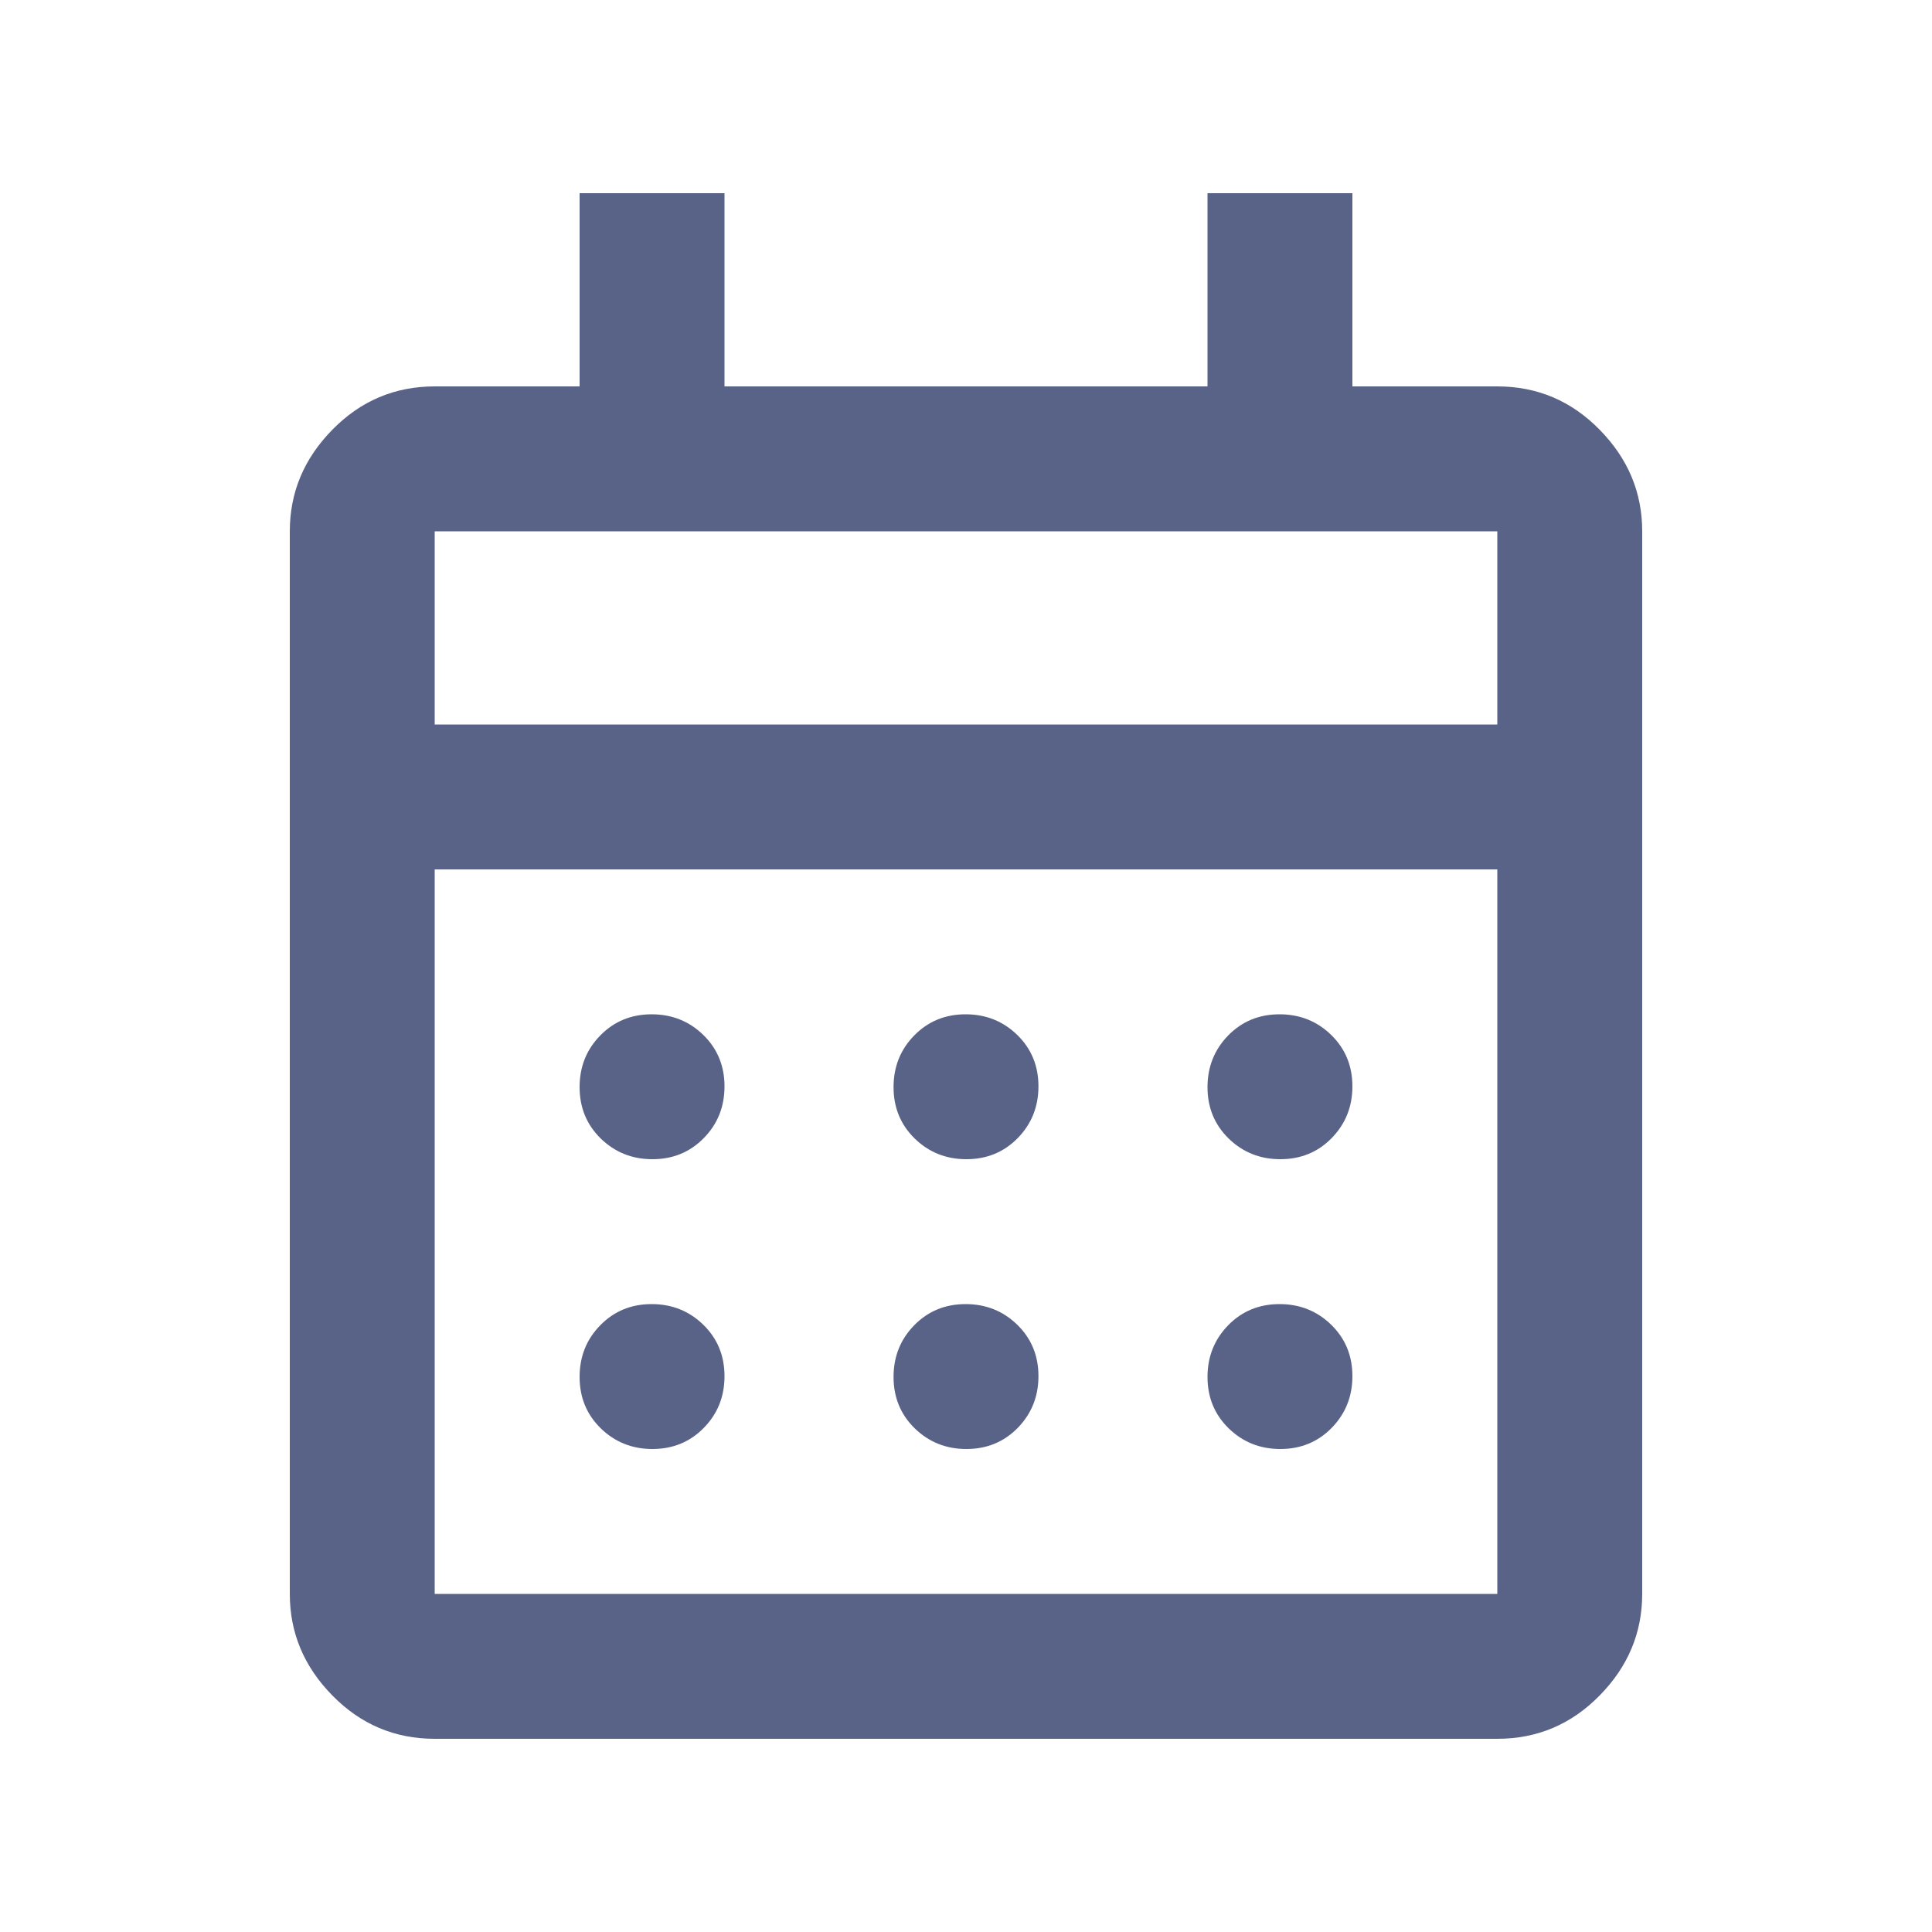 <svg width="20" height="20" viewBox="0 0 20 20" fill="none" xmlns="http://www.w3.org/2000/svg">
<mask id="mask0_1_42602" style="mask-type:alpha" maskUnits="userSpaceOnUse" x="0" y="0" width="20" height="20">
<rect width="20" height="20" fill="#D9D9D9"/>
</mask>
<g mask="url(#mask0_1_42602)">
<path d="M4.5 18C4.088 18 3.734 17.851 3.441 17.552C3.147 17.253 3 16.903 3 16.5V5.5C3 5.097 3.147 4.747 3.441 4.448C3.734 4.149 4.088 4 4.5 4H6V2H7.5V4H12.5V2H14V4H15.5C15.912 4 16.266 4.149 16.559 4.448C16.853 4.747 17 5.097 17 5.5V16.5C17 16.903 16.853 17.253 16.559 17.552C16.266 17.851 15.912 18 15.5 18H4.5ZM4.5 16.5H15.5V9H4.5V16.5ZM4.5 7.5H15.5V5.5H4.5V7.5ZM10.004 12C9.793 12 9.615 11.928 9.469 11.786C9.323 11.643 9.25 11.466 9.25 11.254C9.25 11.043 9.321 10.865 9.464 10.719C9.607 10.573 9.784 10.5 9.996 10.5C10.207 10.5 10.385 10.572 10.531 10.714C10.677 10.857 10.75 11.034 10.75 11.246C10.75 11.457 10.678 11.635 10.536 11.781C10.393 11.927 10.216 12 10.004 12ZM6.754 12C6.543 12 6.365 11.928 6.219 11.786C6.073 11.643 6 11.466 6 11.254C6 11.043 6.071 10.865 6.214 10.719C6.357 10.573 6.534 10.5 6.746 10.5C6.957 10.5 7.135 10.572 7.281 10.714C7.427 10.857 7.5 11.034 7.5 11.246C7.5 11.457 7.429 11.635 7.286 11.781C7.143 11.927 6.966 12 6.754 12ZM13.254 12C13.043 12 12.865 11.928 12.719 11.786C12.573 11.643 12.5 11.466 12.5 11.254C12.5 11.043 12.572 10.865 12.714 10.719C12.857 10.573 13.034 10.5 13.246 10.5C13.457 10.5 13.635 10.572 13.781 10.714C13.927 10.857 14 11.034 14 11.246C14 11.457 13.928 11.635 13.786 11.781C13.643 11.927 13.466 12 13.254 12ZM10.004 15C9.793 15 9.615 14.928 9.469 14.786C9.323 14.643 9.25 14.466 9.25 14.254C9.25 14.043 9.321 13.865 9.464 13.719C9.607 13.573 9.784 13.5 9.996 13.5C10.207 13.5 10.385 13.572 10.531 13.714C10.677 13.857 10.75 14.034 10.75 14.246C10.75 14.457 10.678 14.635 10.536 14.781C10.393 14.927 10.216 15 10.004 15ZM6.754 15C6.543 15 6.365 14.928 6.219 14.786C6.073 14.643 6 14.466 6 14.254C6 14.043 6.071 13.865 6.214 13.719C6.357 13.573 6.534 13.5 6.746 13.5C6.957 13.5 7.135 13.572 7.281 13.714C7.427 13.857 7.5 14.034 7.5 14.246C7.5 14.457 7.429 14.635 7.286 14.781C7.143 14.927 6.966 15 6.754 15ZM13.254 15C13.043 15 12.865 14.928 12.719 14.786C12.573 14.643 12.5 14.466 12.5 14.254C12.5 14.043 12.572 13.865 12.714 13.719C12.857 13.573 13.034 13.5 13.246 13.5C13.457 13.5 13.635 13.572 13.781 13.714C13.927 13.857 14 14.034 14 14.246C14 14.457 13.928 14.635 13.786 14.781C13.643 14.927 13.466 15 13.254 15Z" fill="#596387"/>
</g>
</svg>
